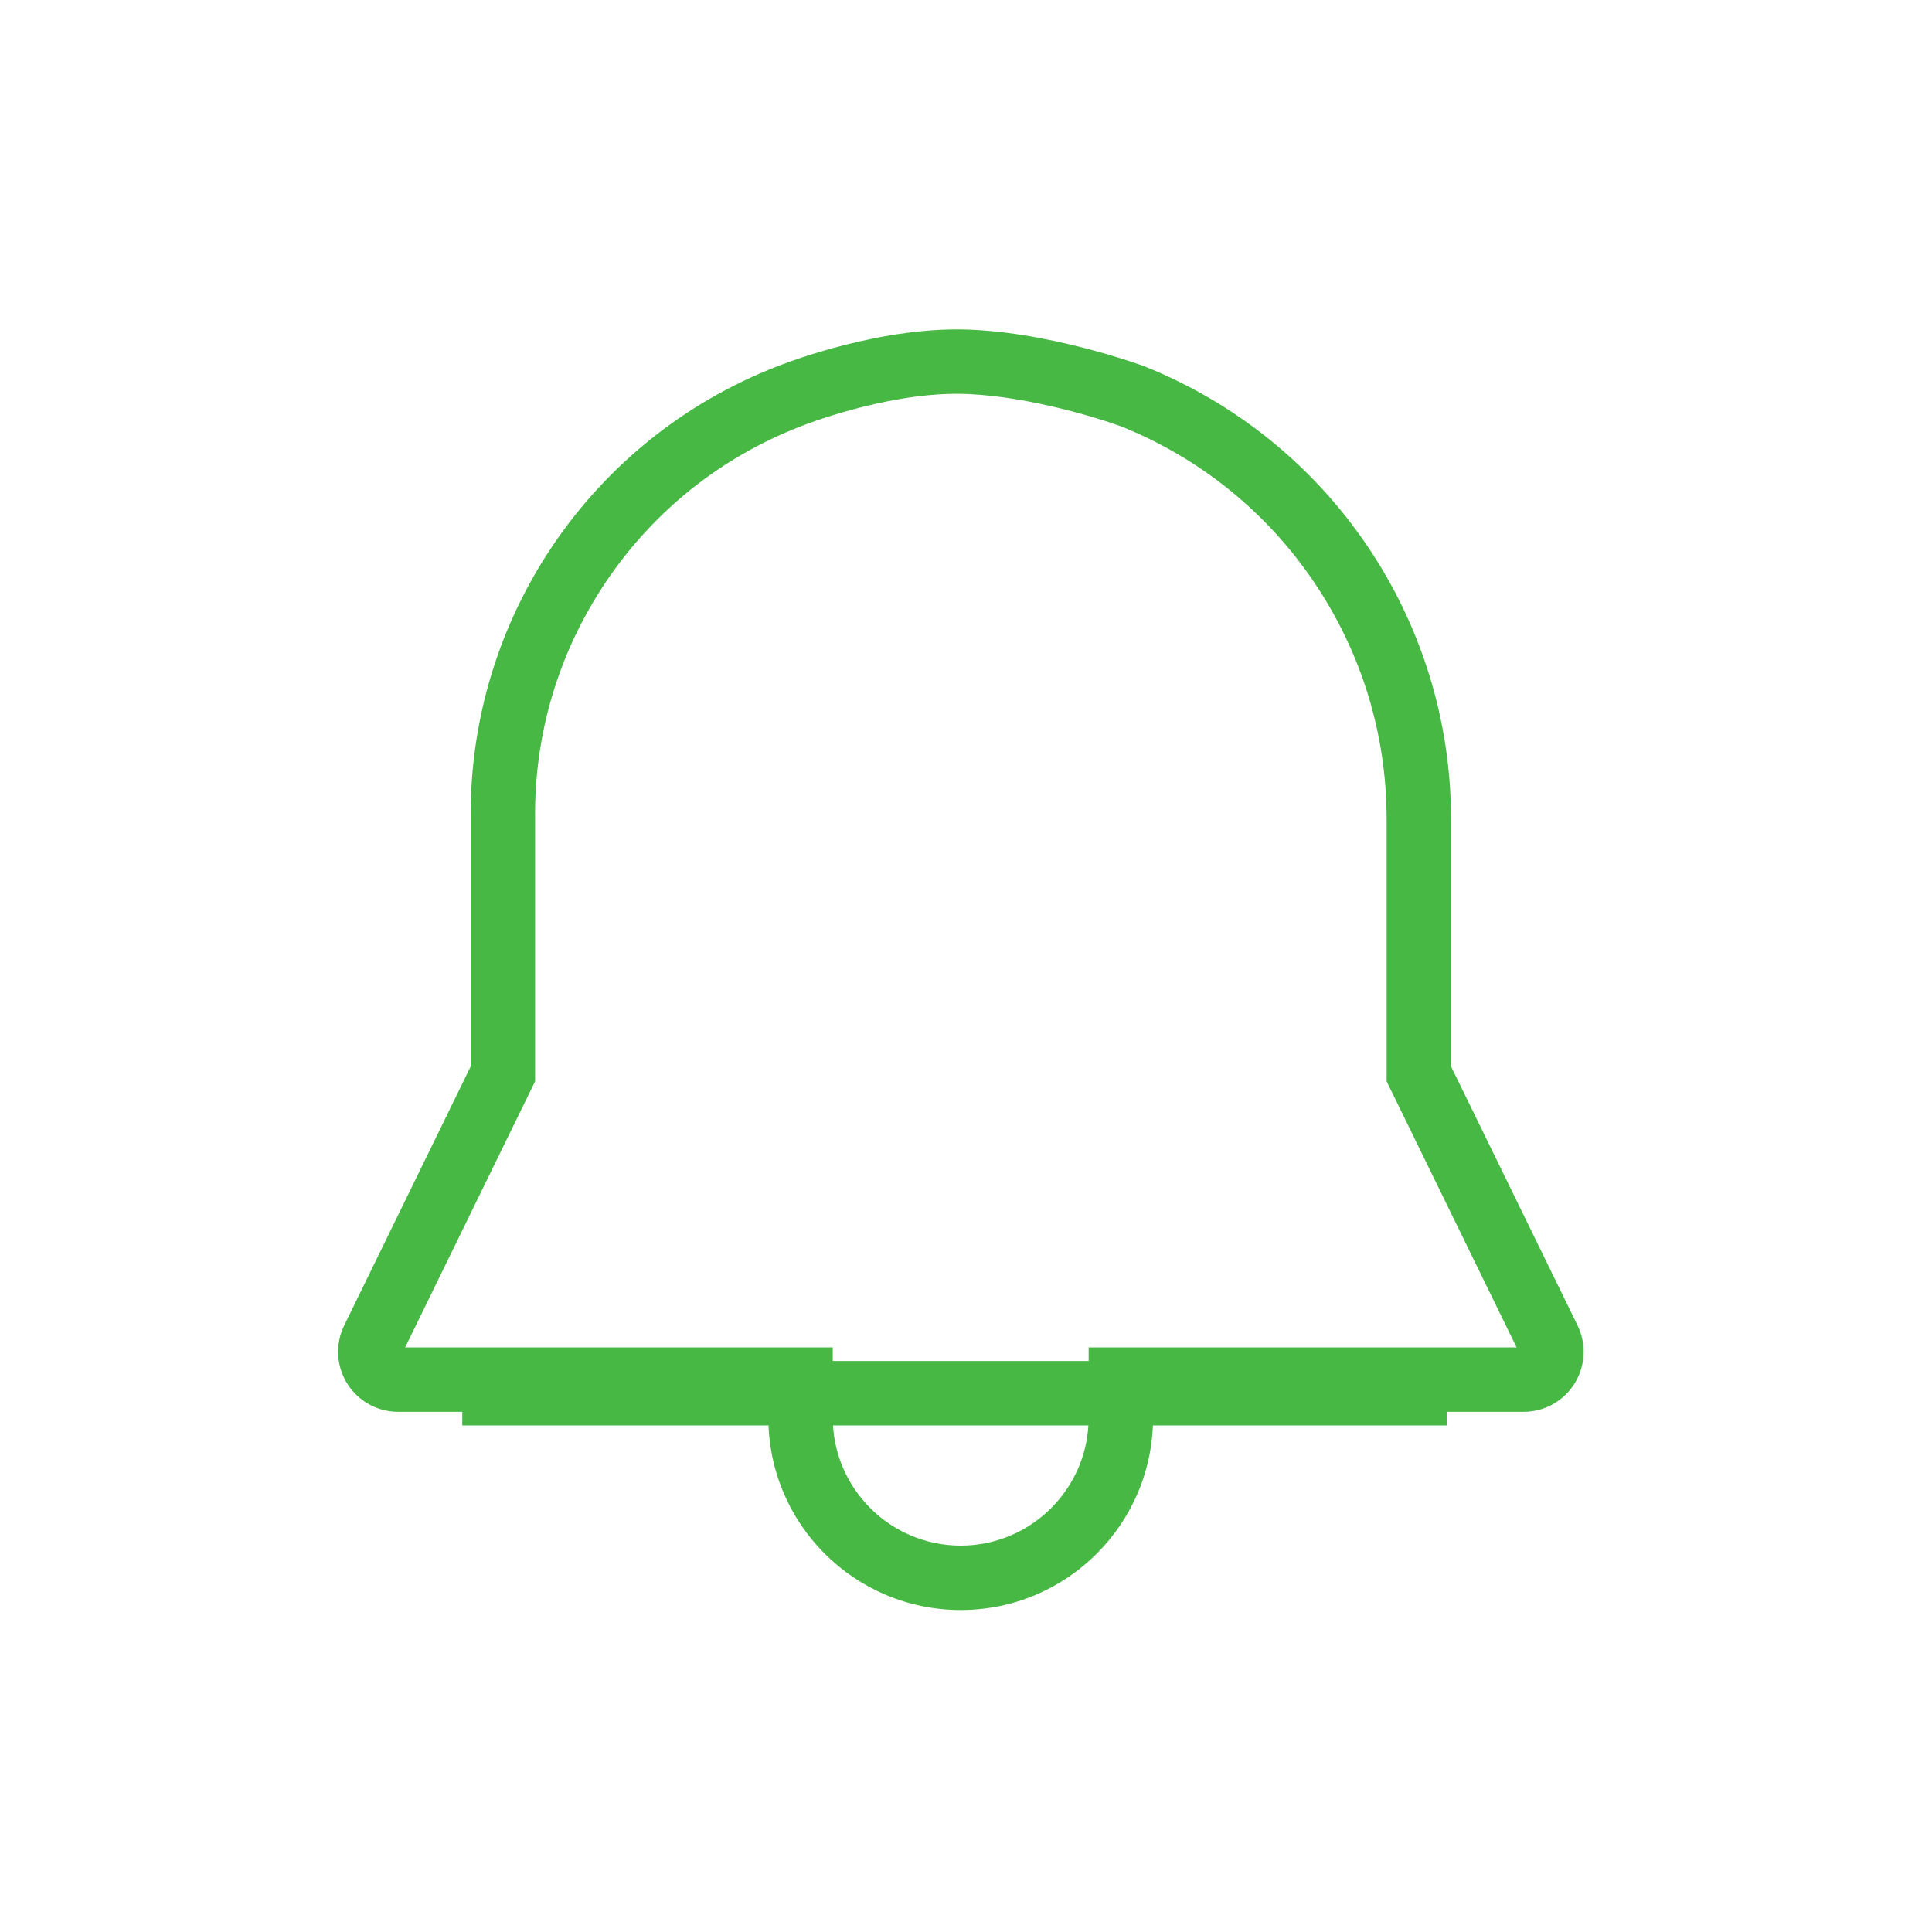 <svg id="ilo_light_announcements" data-name="ilo/light/announcements" xmlns="http://www.w3.org/2000/svg" width="60" height="60" viewBox="0 0 60 60">
  <g id="Shape" transform="translate(10.5 10.23)" fill="none" stroke-miterlimit="10">
    <path d="M34.563,22.889V15.205A15.143,15.143,0,0,0,25.03,1.143,19.764,19.764,0,0,0,19.209,0a17.124,17.124,0,0,0-5.558,1.143A14.91,14.91,0,0,0,4.118,15.215v7.674L.19,30.931a1.864,1.864,0,0,0,1.673,2.684h11.5V33.8a5.973,5.973,0,0,0,11.947,0v-.182H36.818a1.864,1.864,0,0,0,1.673-2.684Z" stroke="none"/>
    <path d="M 19.336 37.77 C 21.527 37.77 23.309 35.988 23.309 33.797 L 23.309 31.615 L 36.599 31.615 L 32.563 23.351 L 32.563 15.206 C 32.563 12.567 31.78 10.018 30.299 7.833 C 28.823 5.656 26.753 3.989 24.312 3.01 C 23.526 2.721 21.145 2 19.209 2 C 16.909 2 14.425 2.987 14.403 2.996 L 14.373 3.008 C 11.908 3.961 9.821 5.621 8.339 7.809 C 6.857 9.997 6.089 12.55 6.118 15.192 L 6.118 15.215 L 6.118 23.351 L 2.082 31.615 L 15.362 31.615 L 15.362 33.797 C 15.362 35.988 17.145 37.77 19.336 37.77 M 19.336 39.77 C 16.037 39.77 13.362 37.096 13.362 33.797 L 13.362 33.615 L 1.863 33.615 C 1.22 33.615 0.622 33.283 0.282 32.737 C -0.058 32.191 -0.093 31.509 0.19 30.931 L 4.118 22.889 L 4.118 15.215 C 4.05 8.995 7.85 3.386 13.651 1.143 C 13.651 1.143 16.468 -3.068237219849834e-06 19.209 -3.068237219849834e-06 C 21.95 -3.068237219849834e-06 25.03 1.143 25.03 1.143 C 30.785 3.438 34.562 9.009 34.563 15.205 L 34.563 22.889 L 38.491 30.931 C 38.774 31.509 38.739 32.191 38.399 32.737 C 38.059 33.283 37.462 33.615 36.818 33.615 L 25.309 33.615 L 25.309 33.797 C 25.309 37.096 22.635 39.77 19.336 39.77 Z" stroke="none" fill="#46b843"/>
  </g>
  <path id="Line_Copy" data-name="Line Copy" d="M.571.25H29.143" transform="translate(14.786 43.018)" fill="none" stroke="#46b843" stroke-linecap="square" stroke-miterlimit="10" stroke-width="2"/>
</svg>
